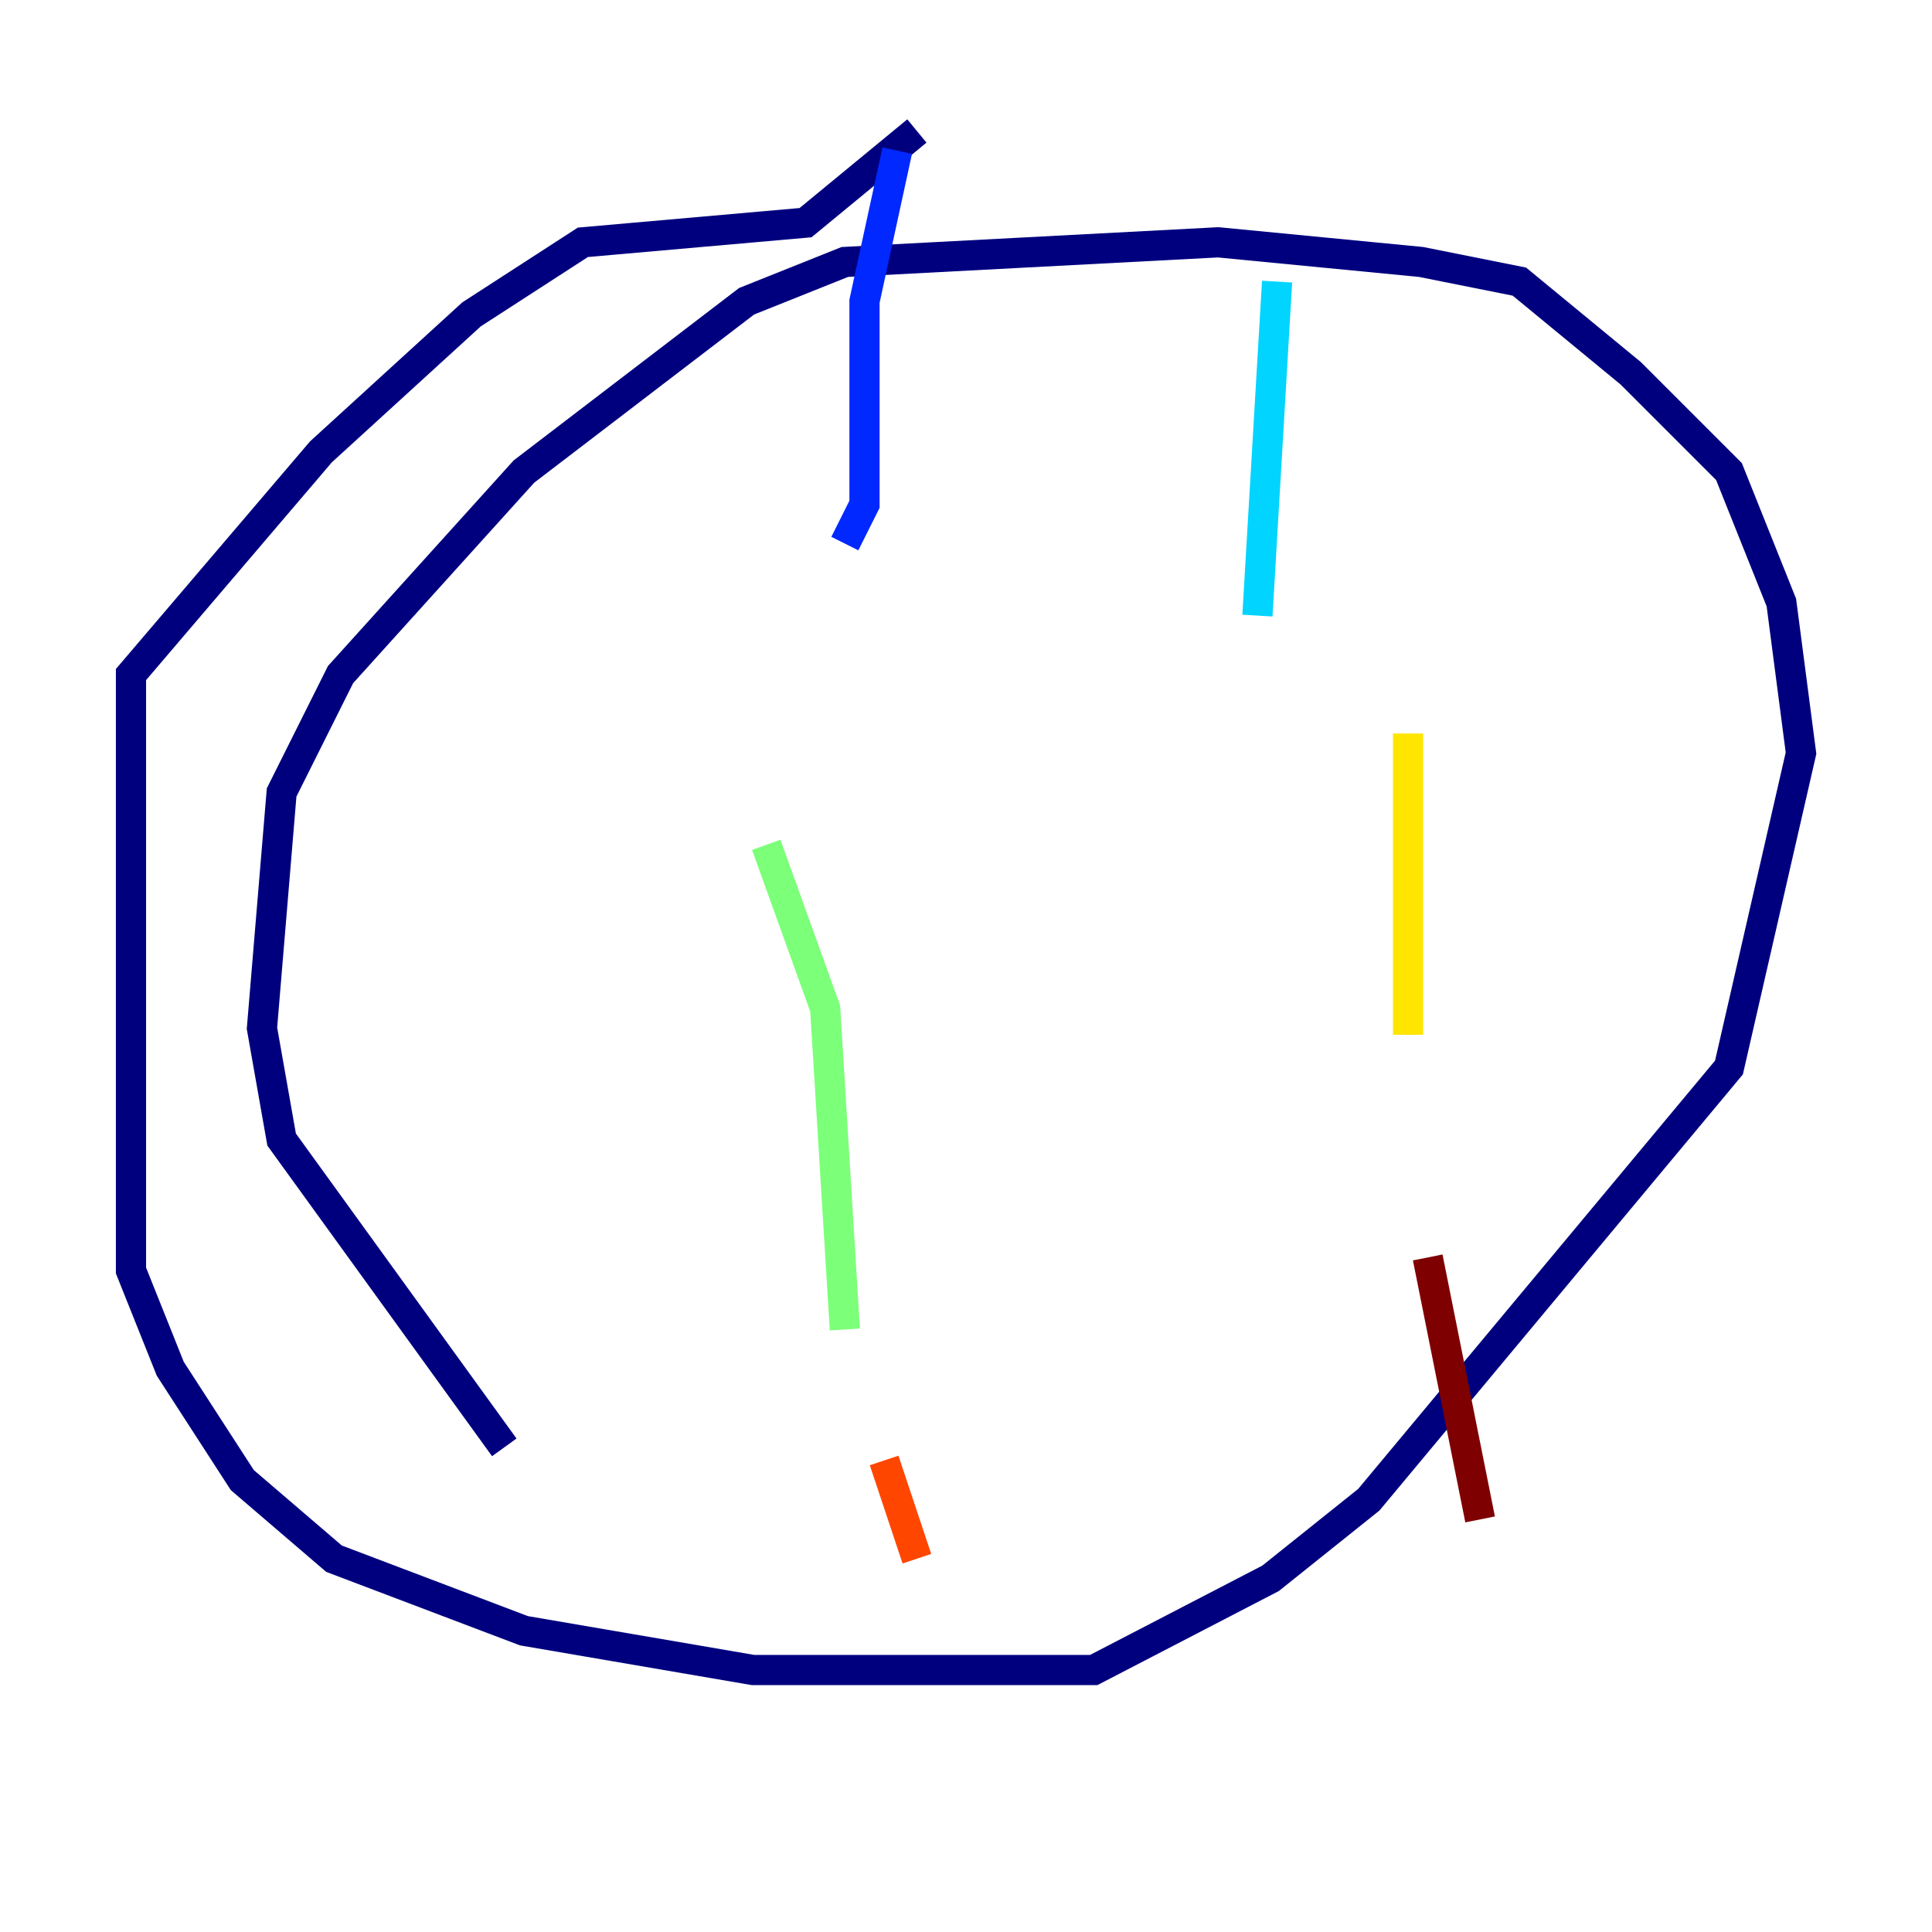 <?xml version="1.0" encoding="utf-8" ?>
<svg baseProfile="tiny" height="128" version="1.2" viewBox="0,0,128,128" width="128" xmlns="http://www.w3.org/2000/svg" xmlns:ev="http://www.w3.org/2001/xml-events" xmlns:xlink="http://www.w3.org/1999/xlink"><defs /><polyline fill="none" points="60.746,8.678 53.37,14.752 38.617,16.054 31.241,20.827 21.261,29.939 8.678,44.691 8.678,84.176 11.281,90.685 16.054,98.061 22.129,103.268 34.712,108.041 49.898,110.644 72.461,110.644 84.176,104.57 90.685,99.363 114.549,70.725 119.322,49.898 118.02,39.919 114.549,31.241 108.041,24.732 100.664,18.658 94.156,17.356 80.705,16.054 55.973,17.356 49.464,19.959 34.712,31.241 22.563,44.691 18.658,52.502 17.356,68.122 18.658,75.498 33.41,95.891" stroke="#00007f" stroke-width="2" /><polyline fill="none" points="59.444,9.98 57.275,19.959 57.275,33.41 55.973,36.014" stroke="#0028ff" stroke-width="2" /><polyline fill="none" points="84.61,18.658 83.308,40.786" stroke="#00d4ff" stroke-width="2" /><polyline fill="none" points="50.766,55.973 54.671,66.82 55.973,88.081" stroke="#7cff79" stroke-width="2" /><polyline fill="none" points="93.288,48.597 93.288,68.556" stroke="#ffe500" stroke-width="2" /><polyline fill="none" points="58.576,96.759 60.746,103.268" stroke="#ff4600" stroke-width="2" /><polyline fill="none" points="94.59,83.308 98.061,100.664" stroke="#7f0000" stroke-width="2" /></svg>